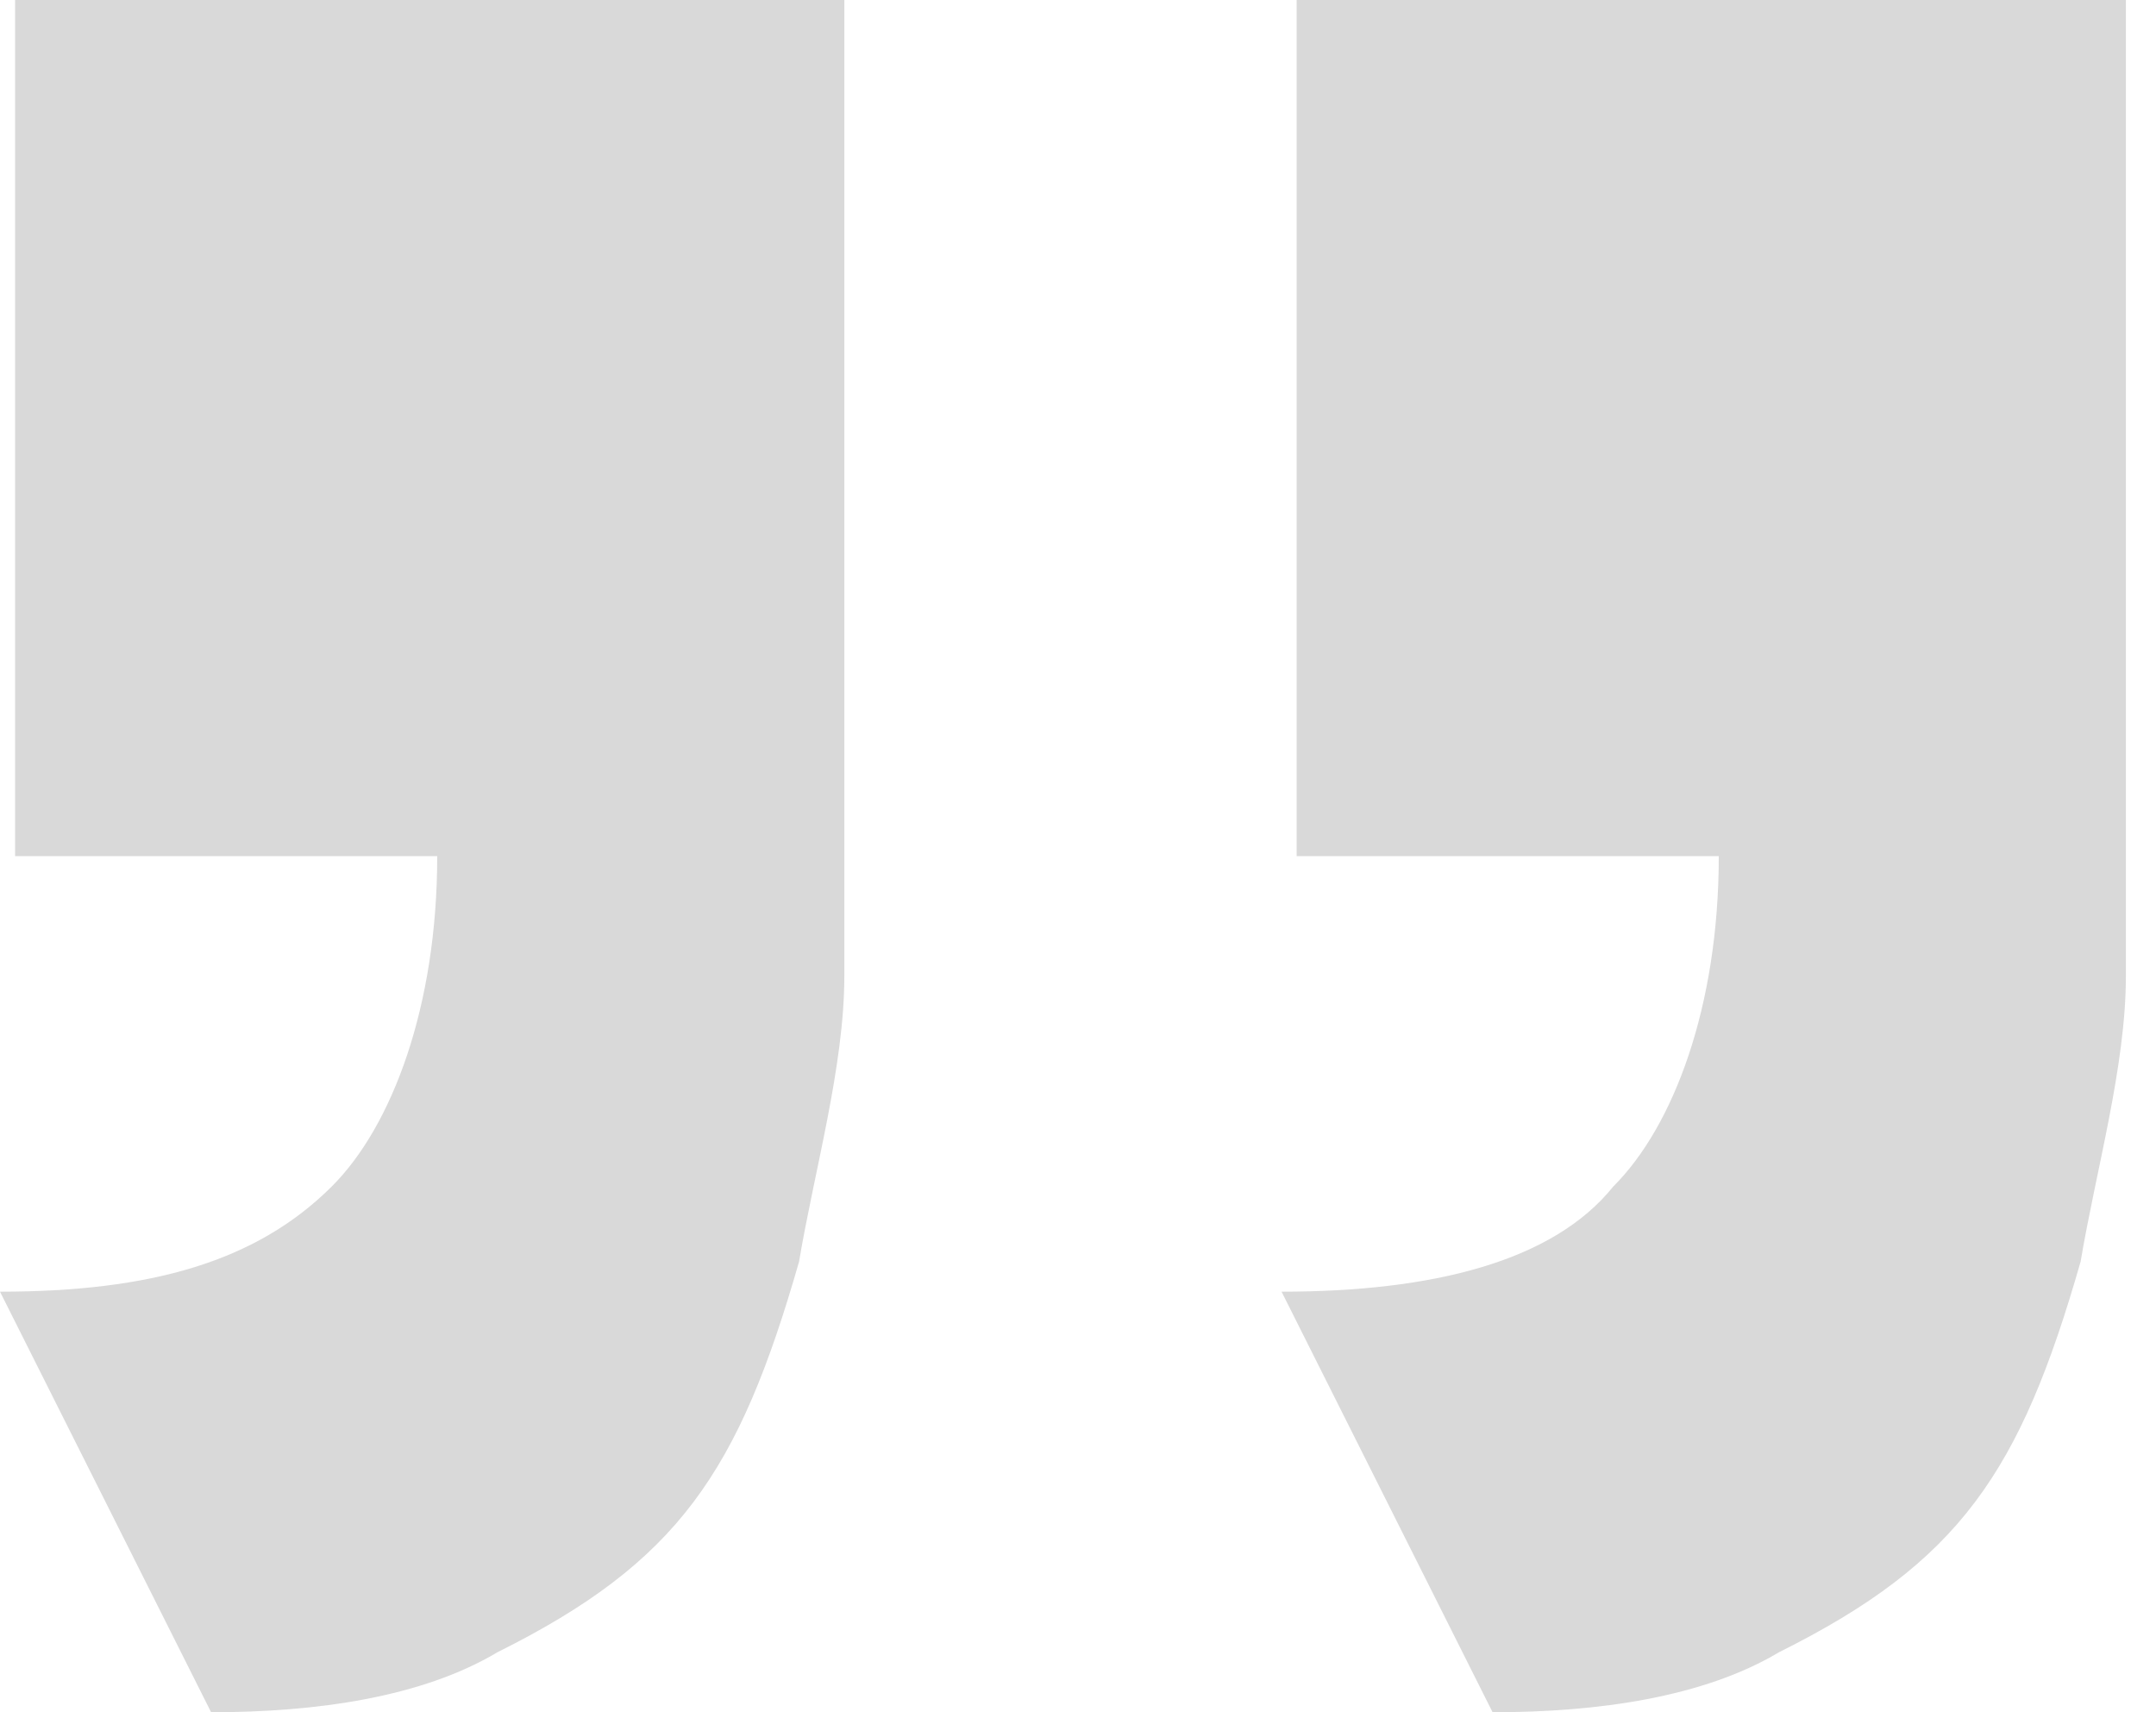 <svg width="34" height="27" viewBox="0 0 34 27" fill="none" xmlns="http://www.w3.org/2000/svg">
<path opacity="0.15" d="M33.525 0C33.525 0 33.525 2.842 33.525 4.974C33.525 7.105 33.525 8.763 33.525 9.947C33.525 12.079 33.525 13.737 33.525 15.395C33.525 16.816 33.049 18.474 32.811 19.895C32.336 21.553 31.86 22.737 31.147 23.684C30.434 24.632 29.483 25.342 28.056 26.053C26.867 26.763 25.203 27 23.538 27L20.21 20.368C22.587 20.368 24.489 19.895 25.441 18.71C26.392 17.763 27.105 15.868 27.105 13.5H20.448V0H34H33.525ZM13.315 0C13.315 0 13.315 2.842 13.315 4.974C13.315 7.105 13.315 8.763 13.315 9.947C13.315 12.079 13.315 13.737 13.315 15.395C13.315 16.816 12.839 18.474 12.601 19.895C12.126 21.553 11.65 22.737 10.937 23.684C10.224 24.632 9.273 25.342 7.846 26.053C6.657 26.763 4.993 27 3.329 27L0 20.368C2.378 20.368 4.042 19.895 5.231 18.71C6.182 17.763 6.895 15.868 6.895 13.5H0.238V0H13.79H13.315Z" fill="black"/>
</svg>
